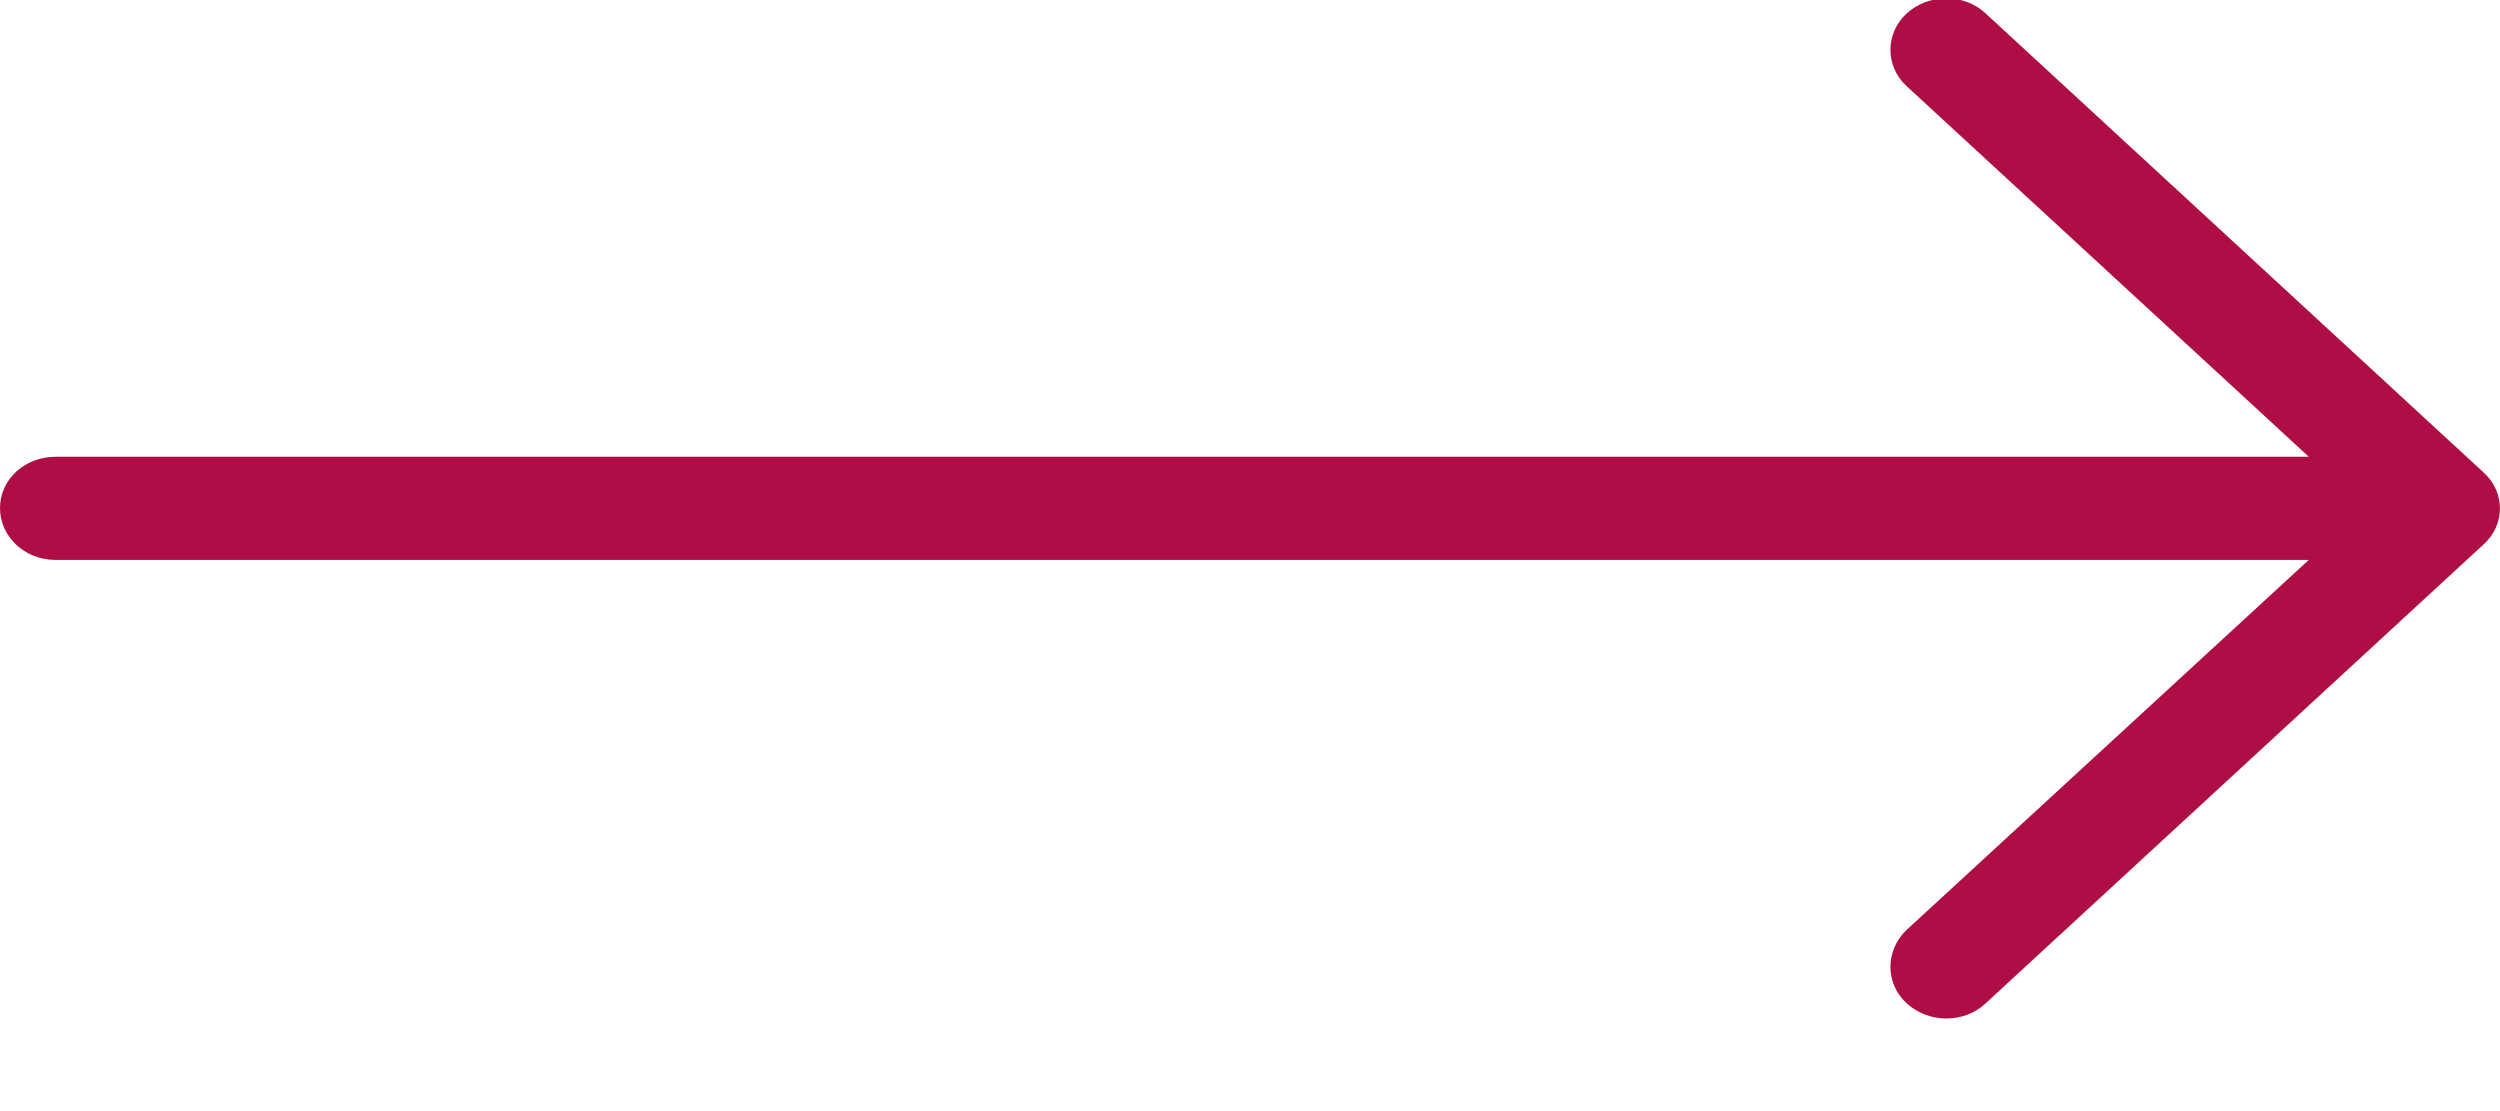 <svg 
 xmlns="http://www.w3.org/2000/svg"
 xmlns:xlink="http://www.w3.org/1999/xlink"
 width="27px" height="12px">
<path fill-rule="evenodd"  fill="rgb(175, 13, 69)"
 d="M21.447,0.147 C21.215,-0.073 20.830,-0.073 20.590,0.147 C20.359,0.361 20.359,0.716 20.590,0.929 L24.935,4.933 L0.599,4.933 C0.265,4.934 -0.000,5.179 -0.000,5.487 C-0.000,5.795 0.265,6.047 0.599,6.047 L24.935,6.047 L20.590,10.044 C20.359,10.265 20.359,10.621 20.590,10.834 C20.830,11.055 21.216,11.055 21.447,10.834 L26.820,5.882 C27.059,5.669 27.059,5.313 26.820,5.100 L21.447,0.147 Z"/>
</svg>